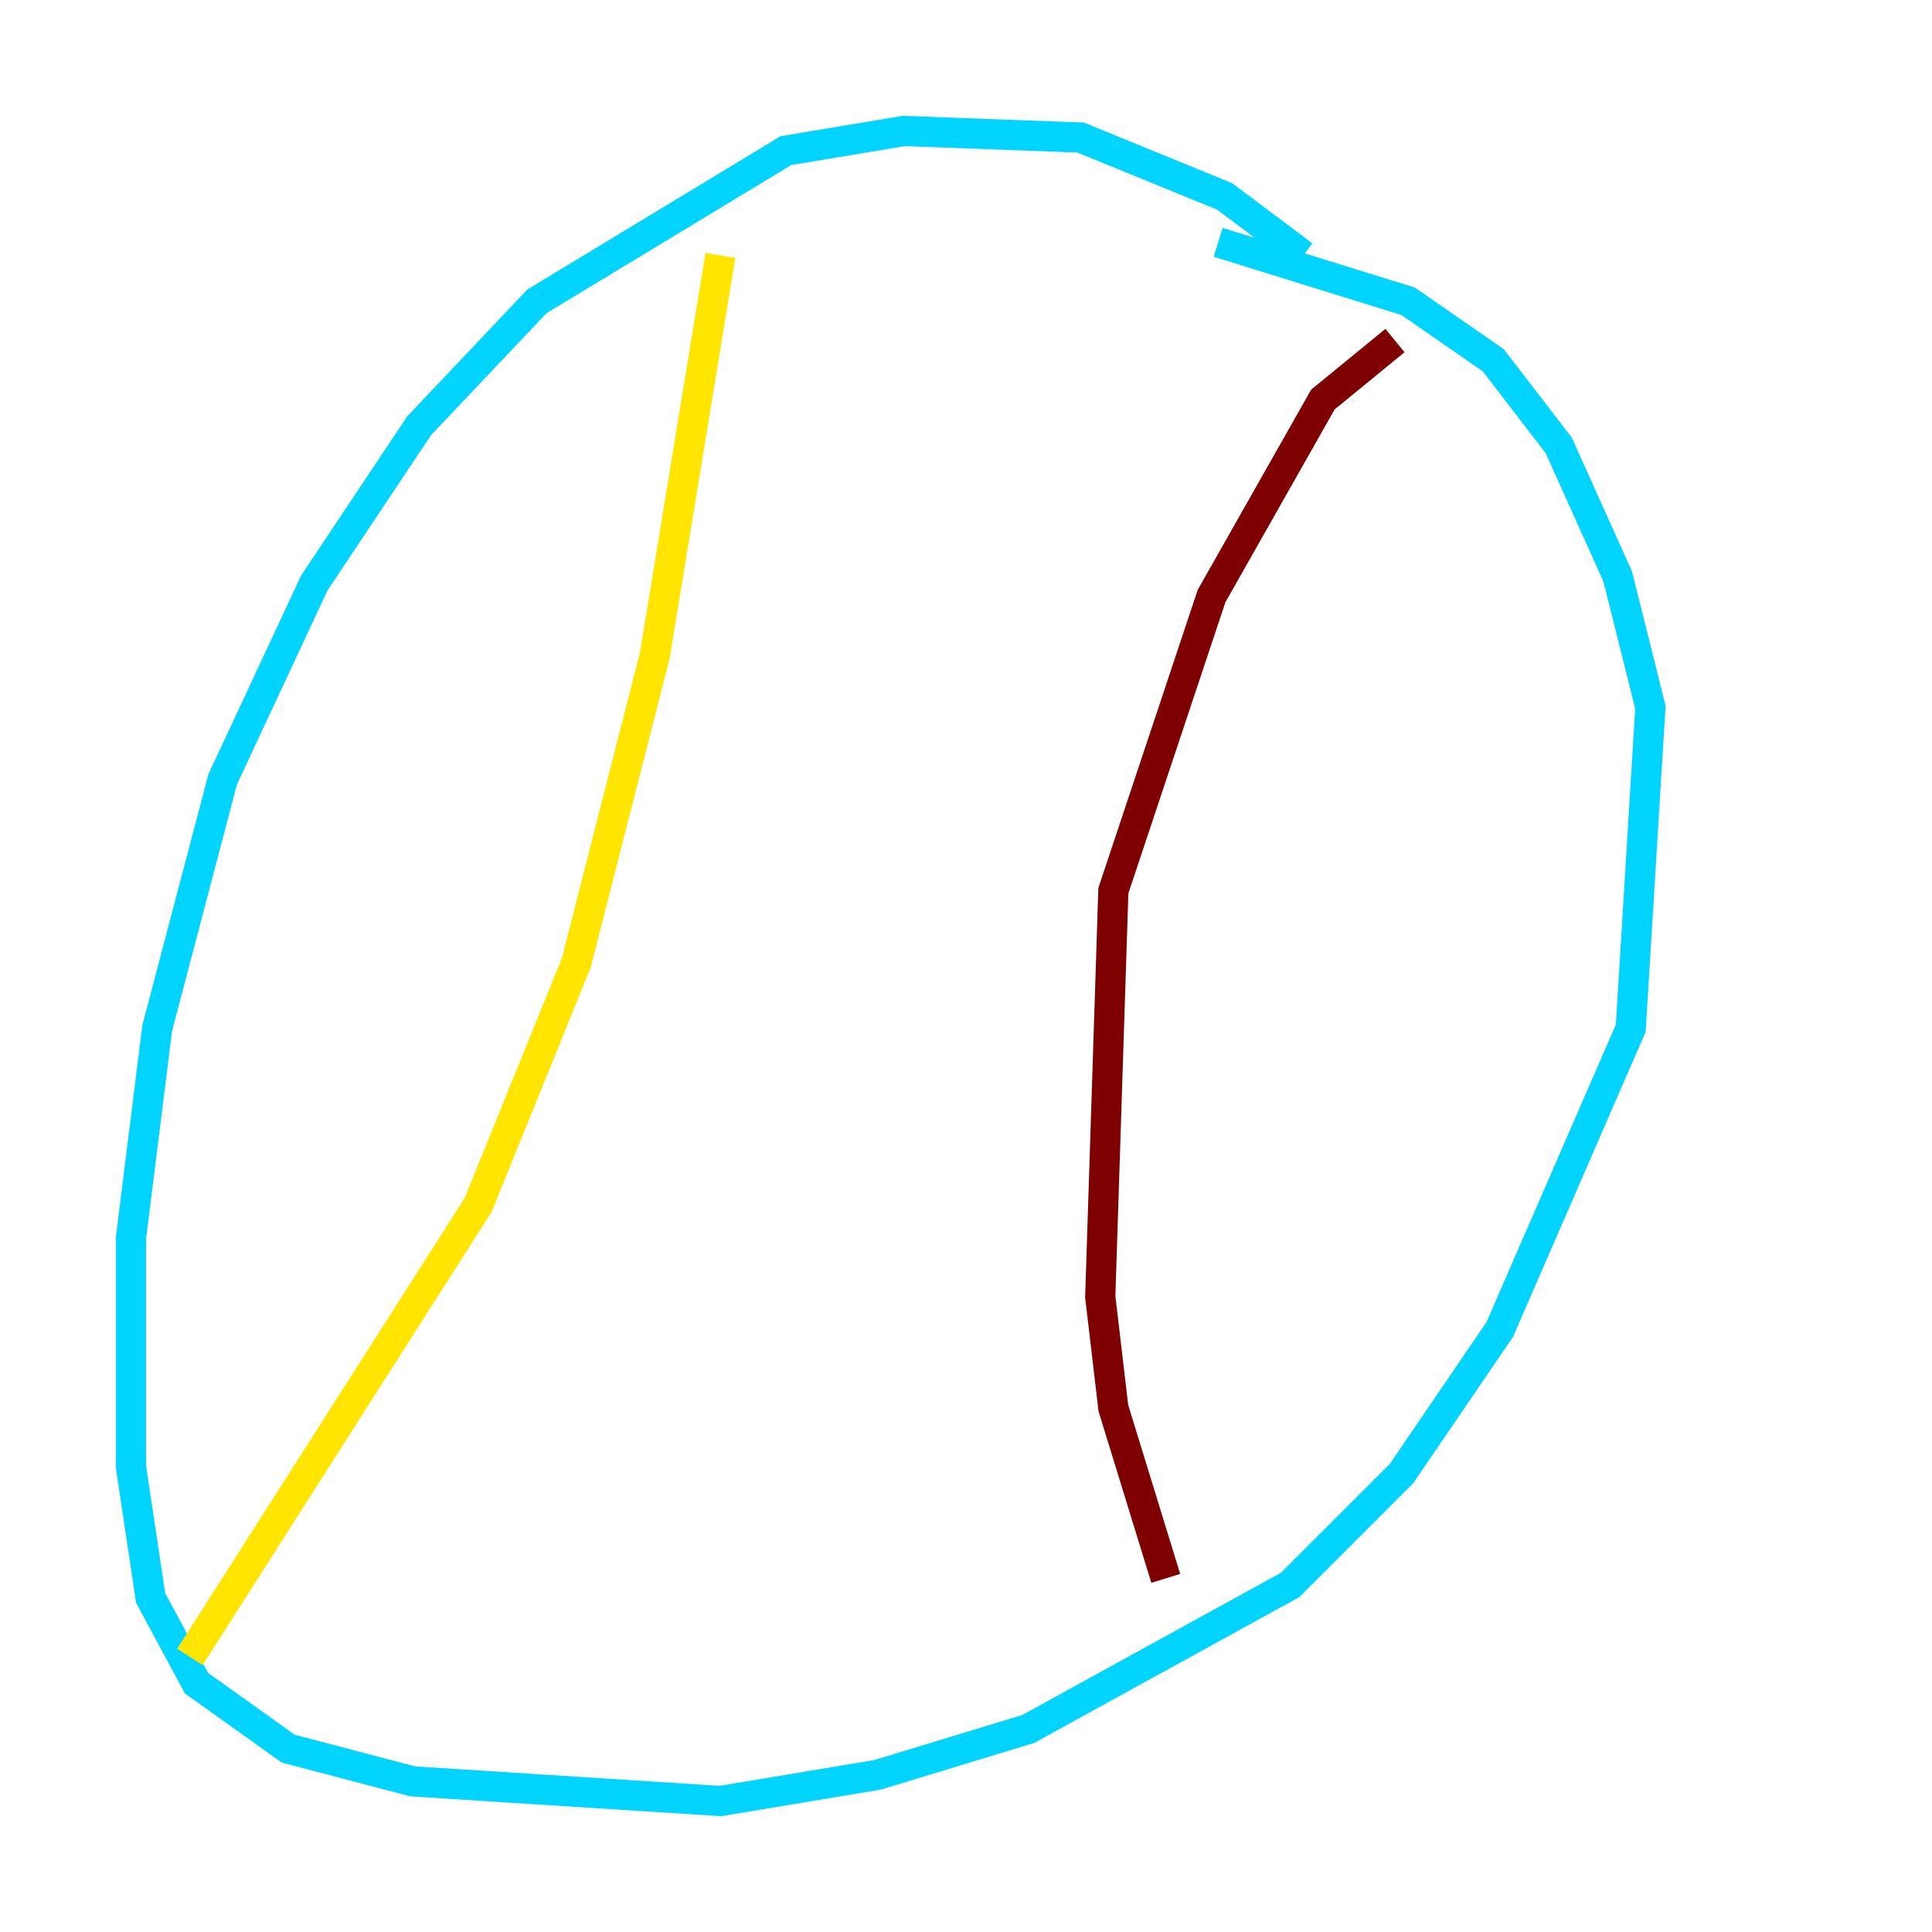 <?xml version="1.0" encoding="utf-8" ?>
<svg baseProfile="tiny" height="128" version="1.2" viewBox="0,0,128,128" width="128" xmlns="http://www.w3.org/2000/svg" xmlns:ev="http://www.w3.org/2001/xml-events" xmlns:xlink="http://www.w3.org/1999/xlink"><defs /><polyline fill="none" points="97.627,102.4 97.627,102.4" stroke="#00007f" stroke-width="2" /><polyline fill="none" points="86.346,16.922 81.139,13.017 71.593,9.112 59.878,8.678 52.068,9.98 35.58,19.959 27.77,28.203 20.827,38.617 14.752,51.634 10.414,68.122 8.678,82.007 8.678,97.193 9.98,105.871 13.017,111.512 19.091,115.851 27.336,118.02 47.729,119.322 58.142,117.586 68.122,114.549 85.478,105.003 92.854,97.627 99.363,88.081 108.041,68.122 109.342,46.861 107.173,38.183 103.268,29.505 98.929,23.864 93.288,19.959 80.705,16.054" stroke="#00d4ff" stroke-width="2" /><polyline fill="none" points="47.729,16.922 43.39,43.39 38.183,63.783 31.675,79.837 12.583,109.776" stroke="#ffe500" stroke-width="2" /><polyline fill="none" points="92.42,22.563 87.647,26.468 80.271,39.485 73.763,59.01 72.895,85.912 73.763,93.288 77.234,104.57" stroke="#7f0000" stroke-width="2" /></svg>